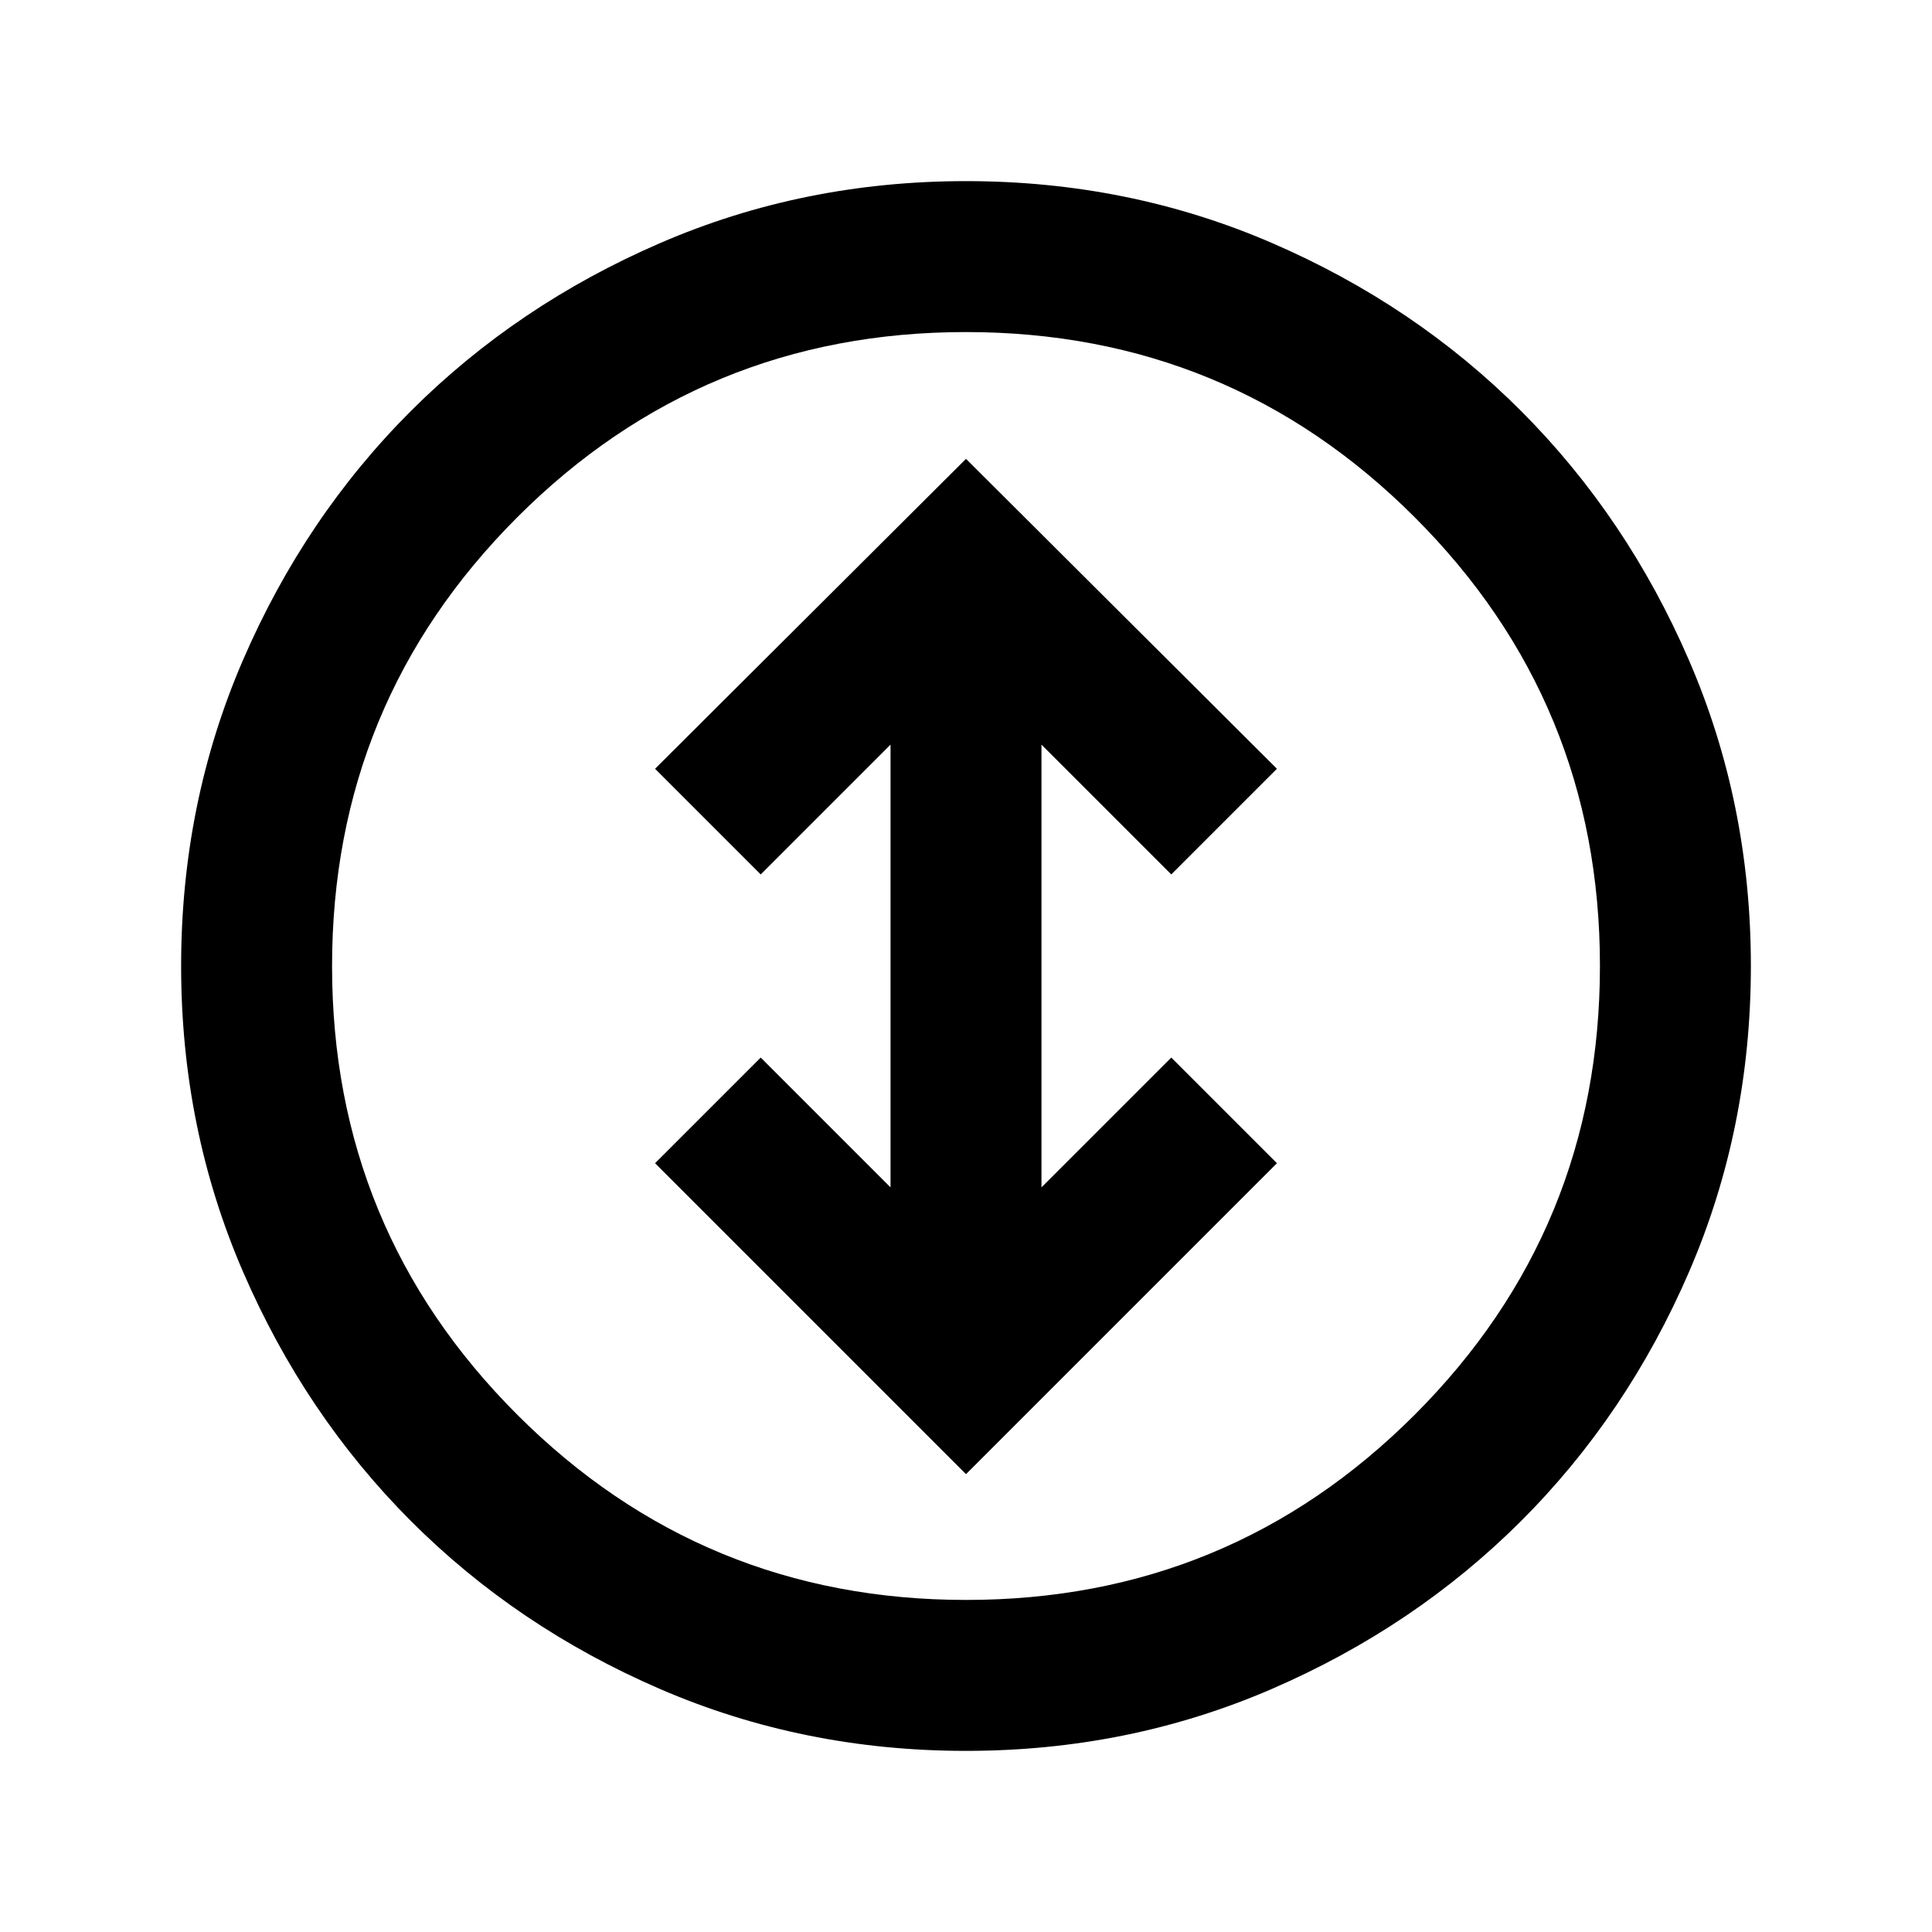 <svg xmlns="http://www.w3.org/2000/svg" height="24" viewBox="0 -960 960 960" width="24"><path d="M480-227.5 634.5-382 582-434.5 517.5-370v-220l64.5 64.5 52.5-52.5L480-732 325.5-578l52.5 52.5 64.5-64.5v220L378-434.5 325.5-382 480-227.5ZM480-90q-80.91 0-152.07-30.76-71.15-30.77-123.79-83.5Q151.5-257 120.75-328.09 90-399.17 90-480q0-80.91 30.76-152.07 30.77-71.15 83.5-123.79Q257-808.5 328.09-839.25 399.17-870 480-870q80.91 0 152.07 30.76 71.15 30.77 123.79 83.5Q808.5-703 839.25-631.91 870-560.83 870-480q0 80.91-30.76 152.07-30.77 71.15-83.5 123.79Q703-151.5 631.91-120.75 560.83-90 480-90Zm.06-75Q611-165 703-257.06q92-92.05 92-223Q795-611 702.94-703q-92.05-92-223-92Q349-795 257-702.94q-92 92.05-92 223Q165-349 257.06-257q92.05 92 223 92ZM480-480Z"/></svg>